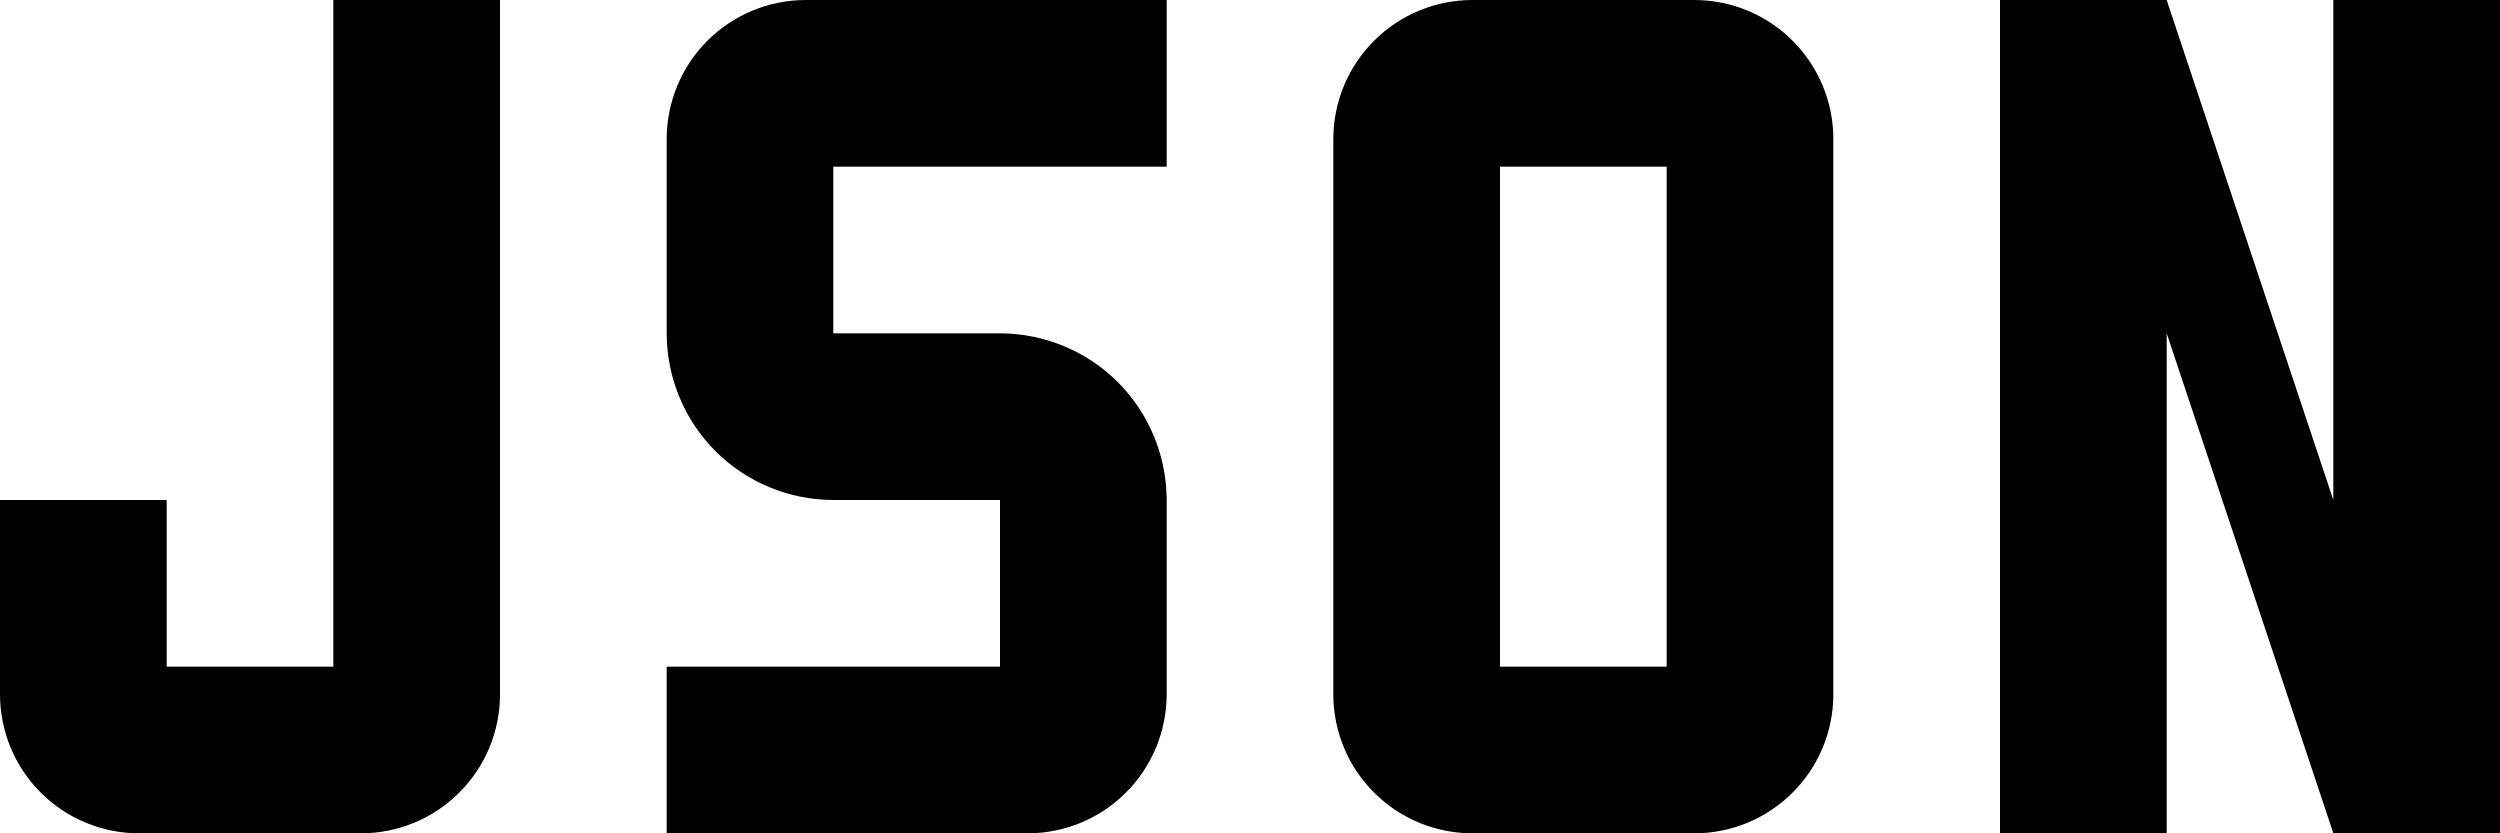 <svg
  viewBox="0 0 30 10"
  fill="currentColor"
  stroke="none"
  xmlns="http://www.w3.org/2000/svg"
>
  <path d="M30 0V10H28L26 4V10H24V0H26L28 6V0H30Z" />
  <path
    d="M20.334 10H17.666C17.225 9.999 16.801 9.824 16.489 9.511C16.176 9.199 16 8.775 16 8.334V1.667C16 1.225 16.176 0.801 16.489 0.489C16.801 0.176 17.225 0.001 17.666 0H20.334C20.775 0.001 21.199 0.176 21.511 0.489C21.824 0.801 22 1.225 22 1.667V8.334C22 8.775 21.824 9.199 21.511 9.511C21.199 9.824 20.775 9.999 20.334 10ZM18 8H20V2H18V8Z"
  />
  <path
    d="M12.334 10H8V8H12V6H10C9.47 5.999 8.961 5.789 8.586 5.414C8.211 5.039 8.001 4.53 8 4V1.667C8.001 1.225 8.176 0.801 8.489 0.489C8.801 0.176 9.225 0.001 9.666 0H14V2H10V4H12C12.53 4.001 13.039 4.211 13.414 4.586C13.789 4.961 13.999 5.47 14 6V8.334C13.999 8.775 13.824 9.199 13.511 9.511C13.199 9.824 12.775 9.999 12.334 10Z"
  />
  <path
    d="M4.333 10H1.667C1.225 9.999 0.801 9.824 0.489 9.511C0.176 9.199 0.001 8.775 0 8.334V6H2V8H4V0H6V8.334C6 8.775 5.824 9.199 5.511 9.511C5.199 9.824 4.775 9.999 4.333 10Z"
  />
</svg>
